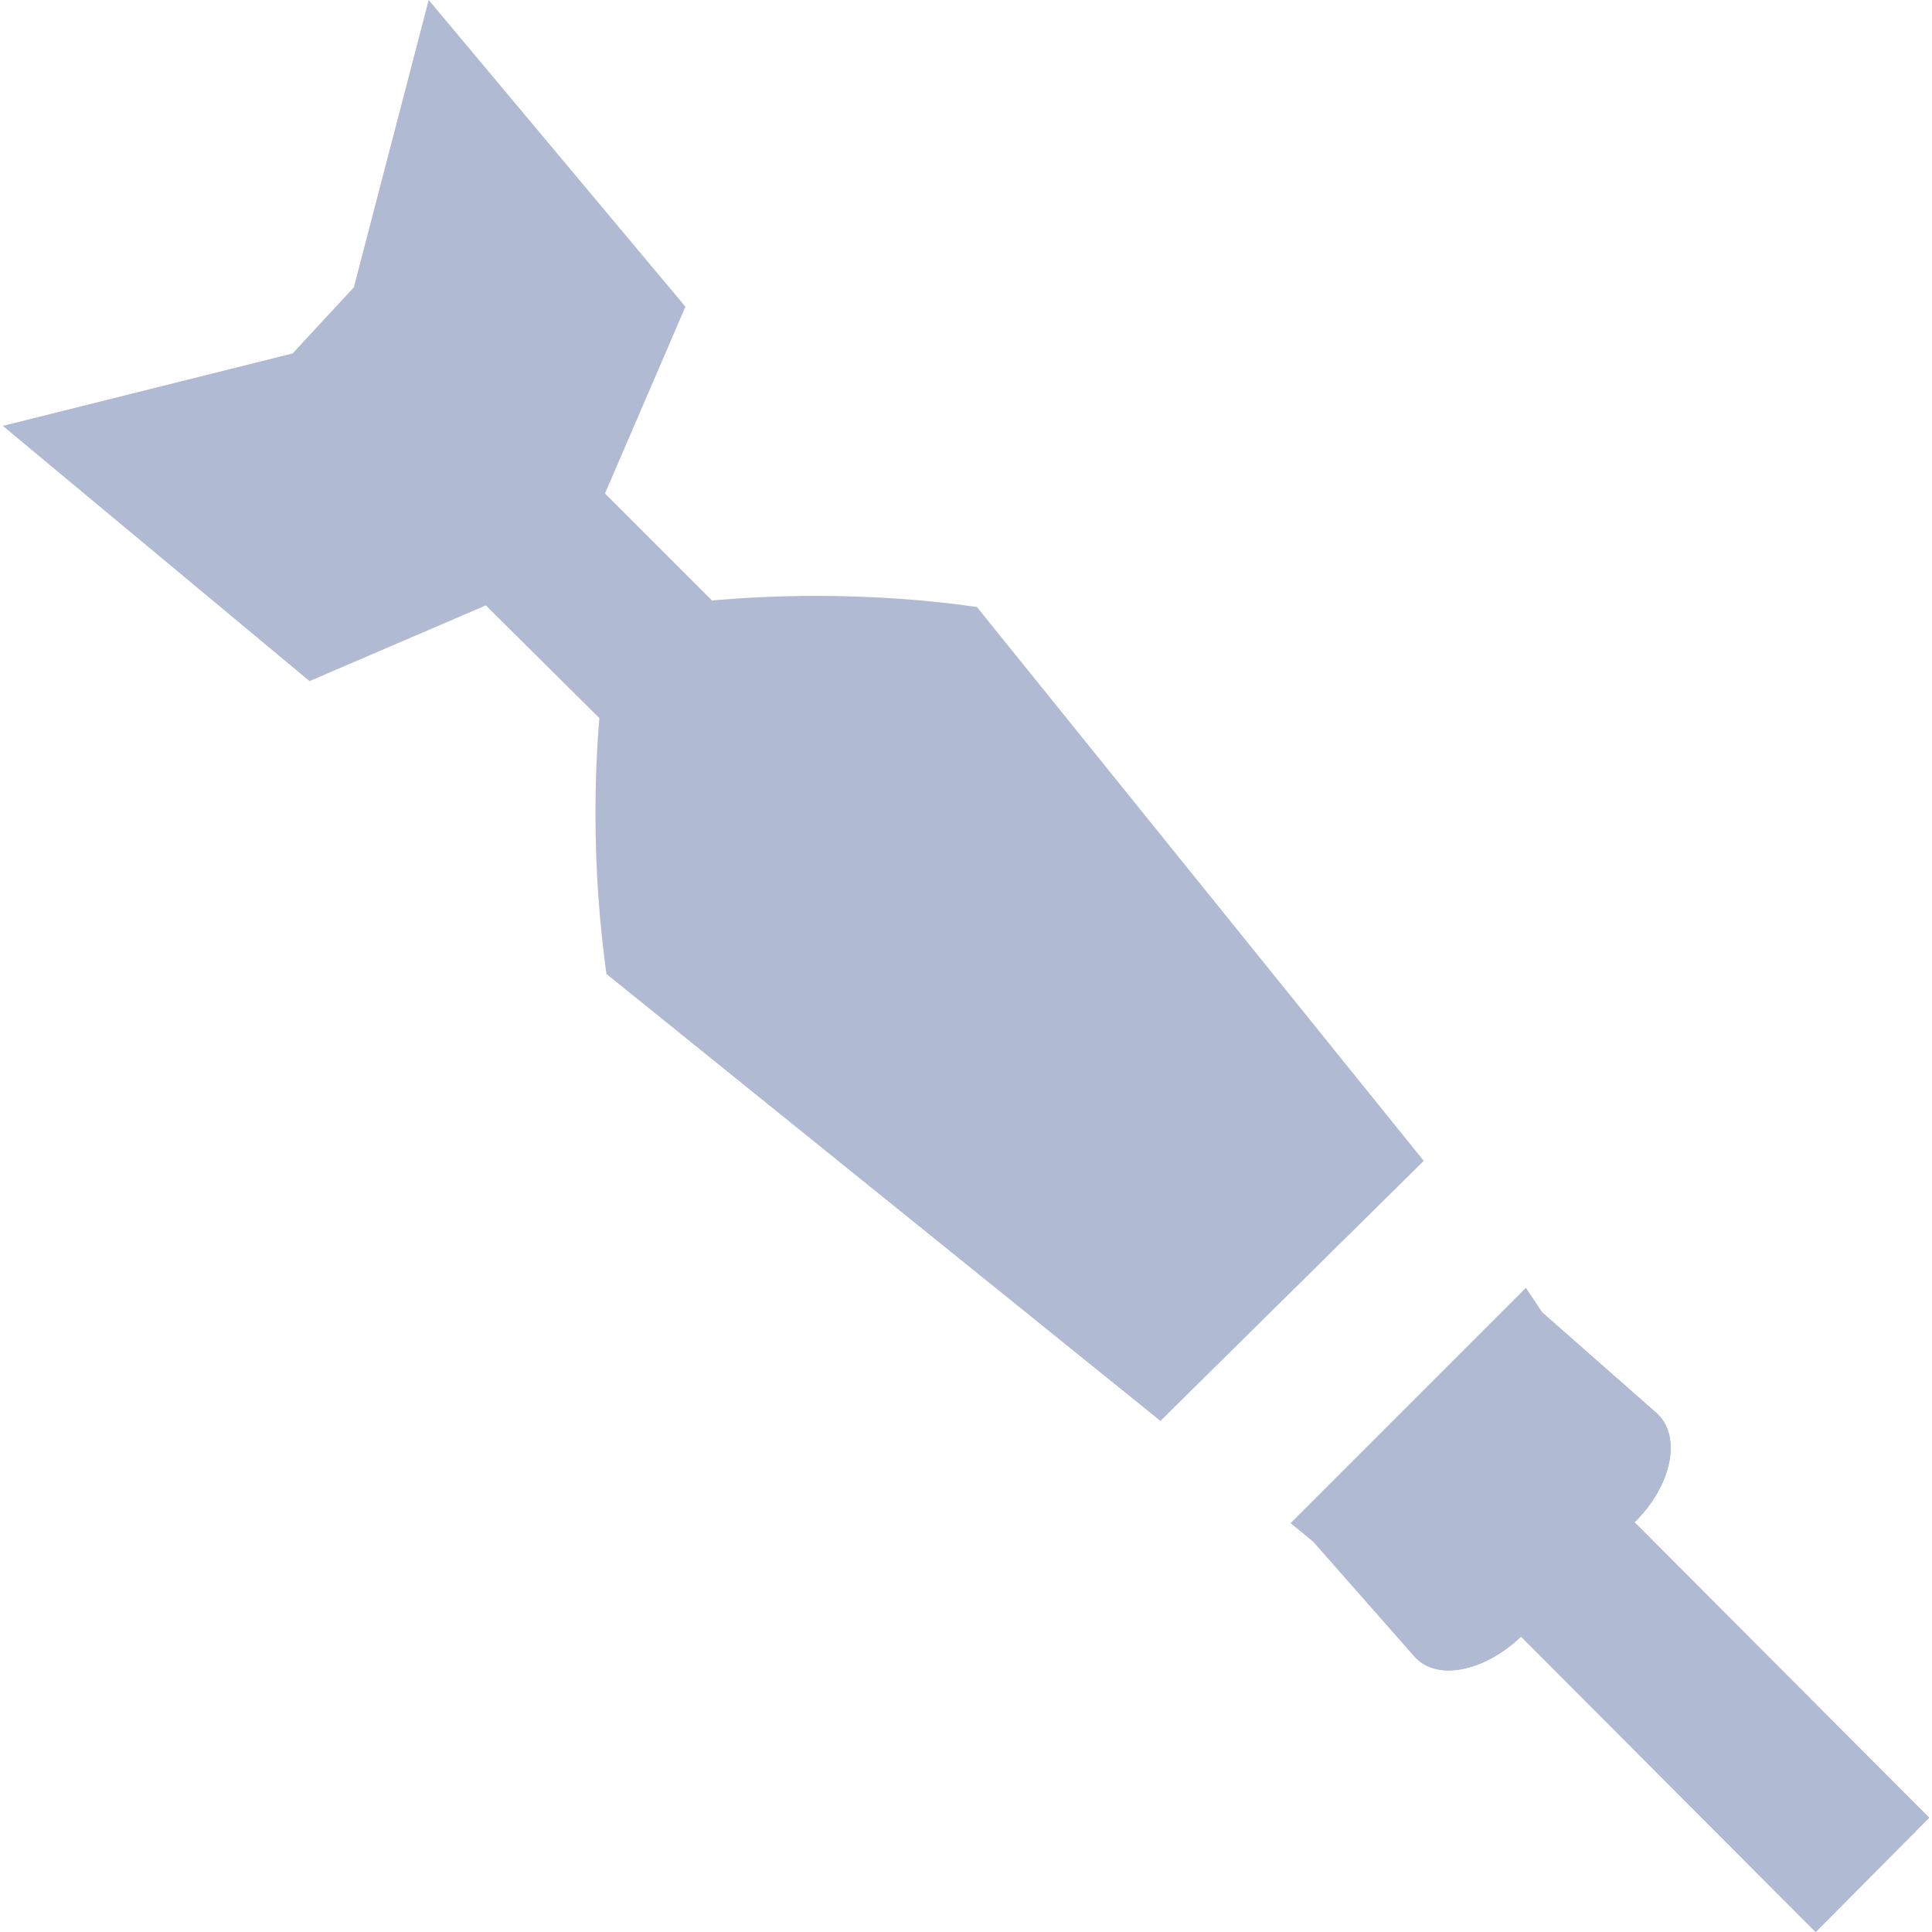 <svg width="28" height="28" viewBox="0 0 28 28" fill="none" xmlns="http://www.w3.org/2000/svg">
<path d="M20.634 16.824L14.158 8.797C13.459 8.695 12.651 8.636 11.831 8.636C11.299 8.636 10.773 8.66 10.253 8.709L10.319 8.703L8.768 7.152L9.934 4.445L6.213 0L5.128 4.165L4.241 5.122L0.041 6.172L4.486 9.871L7.041 8.774L8.687 10.408C8.65 10.822 8.63 11.304 8.63 11.791C8.63 12.612 8.688 13.419 8.802 14.208L8.792 14.118L16.818 20.593L20.634 16.824Z" fill="#B1BAD3"/>
<path d="M23.689 22.062C24.237 21.526 24.377 20.802 24.004 20.476L22.347 19.017L22.114 18.667L18.707 22.074L19.033 22.342L20.492 23.999C20.807 24.372 21.507 24.232 22.044 23.719L26.314 28L27.959 26.344L23.689 22.062Z" fill="#B1BAD3"/>
<path d="M23.689 22.062C24.237 21.526 24.377 20.802 24.004 20.476L22.347 19.017L22.114 18.667L18.707 22.074L19.033 22.342L20.492 23.999C20.807 24.372 21.507 24.232 22.044 23.719L26.314 28L27.959 26.344L23.689 22.062Z" fill="#B1BAD3"/>
</svg>
